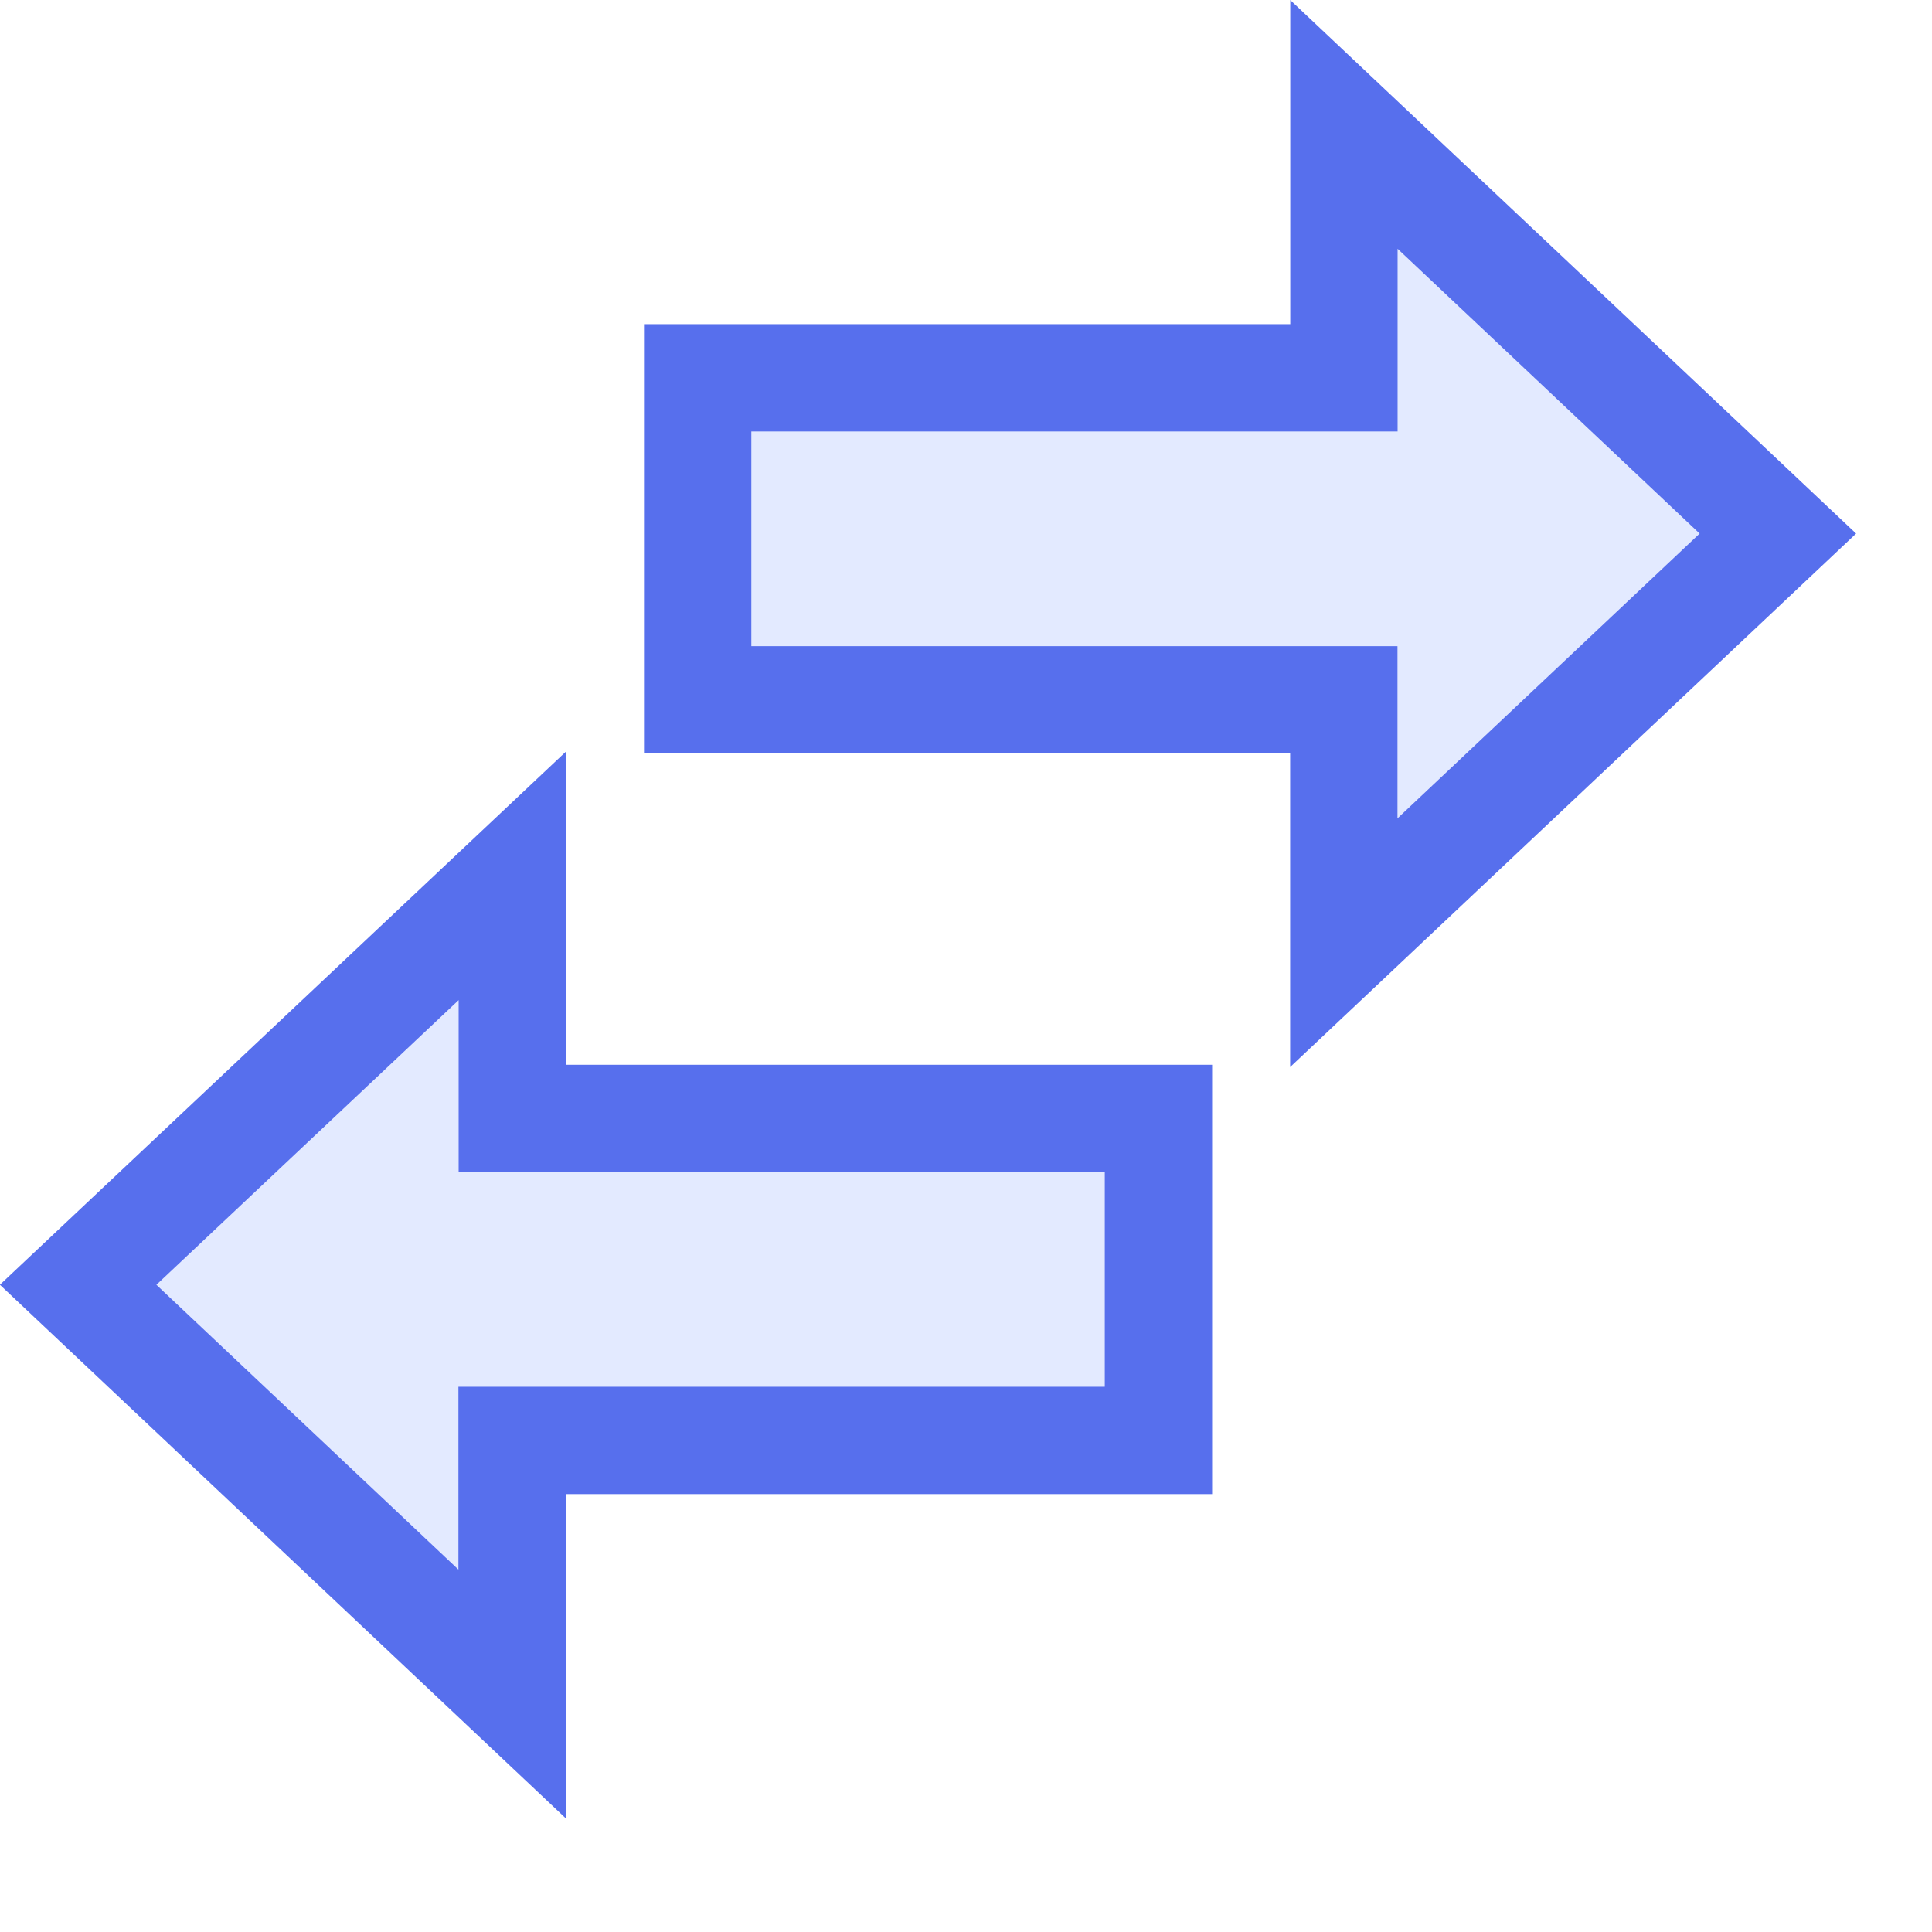 <svg xmlns="http://www.w3.org/2000/svg" width="18" height="18" viewBox="0 0 18 18">
    <g fill="#7699FF" fill-opacity=".2" fill-rule="nonzero" stroke="#576FED">
        <path d="M6.5 3.52v3h6.02v2.263l4.044-3.812-4.043-3.812V3.52H6.5zM10.793 13.42v-3h-6.02V8.16L.728 11.97l4.043 3.812V13.42h6.02z"/>
    </g>
</svg>
